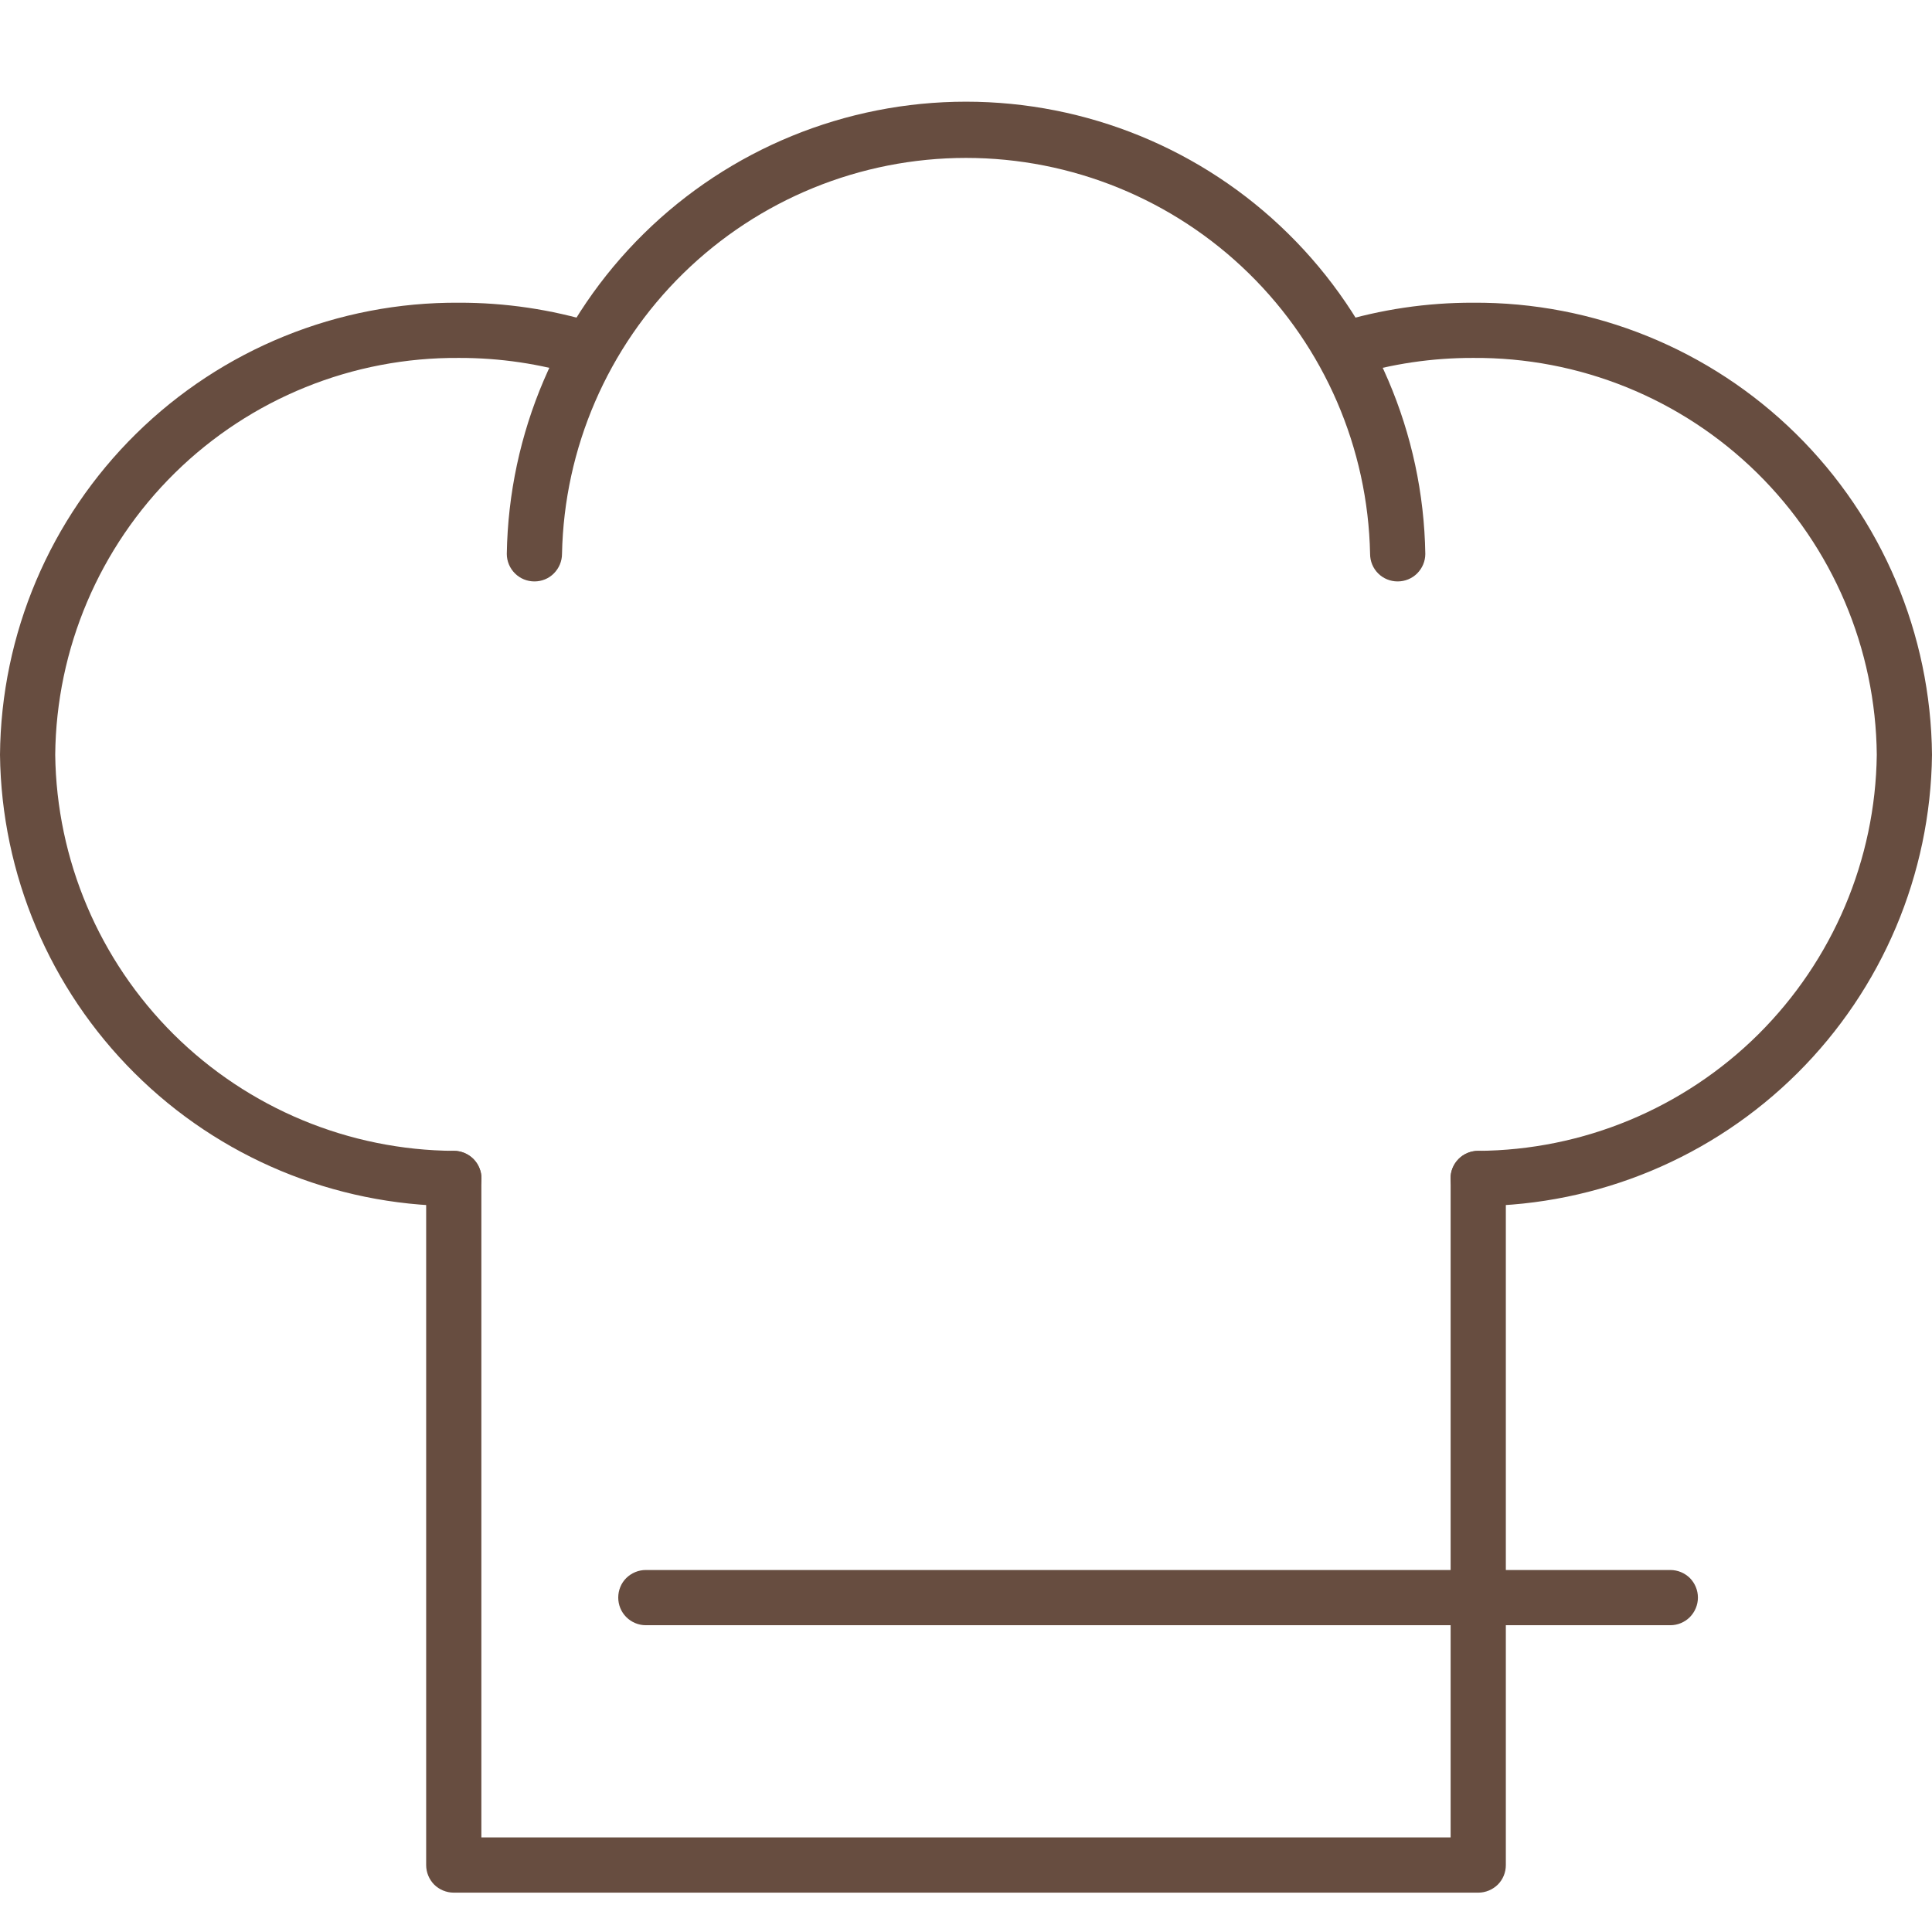 <svg width="19" height="19" viewBox="0 0 19 19" fill="none" xmlns="http://www.w3.org/2000/svg">
<path d="M13.745 5.718C13.673 5.718 13.604 5.69 13.553 5.639C13.502 5.588 13.474 5.519 13.474 5.447C13.453 4.407 13.025 3.417 12.282 2.689C11.539 1.961 10.54 1.553 9.5 1.553C8.46 1.553 7.462 1.961 6.719 2.689C5.976 3.417 5.548 4.407 5.527 5.447C5.527 5.519 5.498 5.588 5.447 5.639C5.397 5.69 5.328 5.718 5.256 5.718C5.184 5.718 5.115 5.69 5.064 5.639C5.013 5.588 4.984 5.519 4.984 5.447C5.003 4.261 5.486 3.13 6.331 2.298C7.176 1.466 8.315 1 9.5 1C10.686 1 11.825 1.466 12.669 2.298C13.514 3.13 13.998 4.261 14.017 5.447C14.017 5.519 13.988 5.588 13.937 5.639C13.886 5.69 13.817 5.718 13.745 5.718Z" fill="#674D40"/>
<path d="M14.538 11.861C14.466 11.861 14.396 11.833 14.345 11.782C14.294 11.732 14.265 11.663 14.265 11.591C14.264 11.519 14.292 11.45 14.343 11.398C14.393 11.347 14.462 11.318 14.534 11.318C15.568 11.312 16.558 10.9 17.292 10.172C18.025 9.443 18.444 8.456 18.457 7.423C18.447 6.379 18.023 5.382 17.279 4.65C16.534 3.918 15.53 3.512 14.486 3.52C14.085 3.519 13.687 3.578 13.303 3.695C13.235 3.715 13.161 3.707 13.099 3.673C13.036 3.639 12.989 3.582 12.968 3.514C12.947 3.446 12.954 3.372 12.987 3.309C13.02 3.245 13.076 3.198 13.144 3.176C13.579 3.043 14.031 2.976 14.486 2.977C15.674 2.969 16.816 3.433 17.662 4.266C18.509 5.1 18.989 6.235 19 7.423C18.986 8.599 18.511 9.723 17.677 10.553C16.843 11.383 15.717 11.852 14.541 11.861H14.538Z" fill="#674D40"/>
<path d="M4.462 11.861H4.459C3.283 11.852 2.156 11.383 1.323 10.553C0.489 9.723 0.014 8.599 0 7.423C0.01 6.235 0.491 5.1 1.338 4.266C2.184 3.433 3.326 2.969 4.514 2.977C4.968 2.976 5.421 3.043 5.856 3.176C5.89 3.186 5.922 3.203 5.95 3.225C5.978 3.248 6.002 3.276 6.019 3.308C6.036 3.339 6.046 3.374 6.05 3.41C6.053 3.446 6.05 3.482 6.039 3.516C6.029 3.55 6.011 3.582 5.988 3.61C5.965 3.638 5.937 3.661 5.905 3.677C5.873 3.694 5.839 3.704 5.803 3.707C5.767 3.71 5.731 3.706 5.696 3.695C5.313 3.578 4.915 3.519 4.514 3.52C3.47 3.512 2.466 3.918 1.721 4.65C0.977 5.382 0.553 6.379 0.543 7.423C0.556 8.456 0.975 9.443 1.708 10.172C2.442 10.9 3.432 11.312 4.466 11.318C4.501 11.318 4.536 11.325 4.569 11.339C4.602 11.353 4.632 11.373 4.657 11.398C4.682 11.424 4.702 11.454 4.715 11.487C4.729 11.52 4.736 11.555 4.735 11.591C4.735 11.626 4.728 11.662 4.714 11.694C4.7 11.727 4.68 11.757 4.655 11.782C4.629 11.807 4.599 11.827 4.566 11.841C4.533 11.854 4.498 11.861 4.462 11.861Z" fill="#674D40"/>
<path d="M14.538 18.613H4.462C4.39 18.613 4.321 18.584 4.27 18.534C4.22 18.483 4.191 18.414 4.191 18.342V11.589C4.191 11.518 4.22 11.448 4.27 11.398C4.321 11.347 4.39 11.318 4.462 11.318C4.534 11.318 4.603 11.347 4.654 11.398C4.705 11.448 4.734 11.518 4.734 11.589V18.07H14.266V11.589C14.266 11.518 14.295 11.448 14.346 11.398C14.397 11.347 14.466 11.318 14.538 11.318C14.61 11.318 14.679 11.347 14.73 11.398C14.781 11.448 14.809 11.518 14.809 11.589V18.342C14.809 18.414 14.781 18.483 14.73 18.534C14.679 18.584 14.61 18.613 14.538 18.613Z" fill="#674D40"/>
<path d="M16.427 15.983H6.351C6.279 15.983 6.21 15.954 6.159 15.903C6.108 15.852 6.08 15.783 6.08 15.711C6.08 15.639 6.108 15.57 6.159 15.519C6.21 15.469 6.279 15.44 6.351 15.44H16.427C16.499 15.44 16.568 15.469 16.619 15.519C16.669 15.57 16.698 15.639 16.698 15.711C16.698 15.783 16.669 15.852 16.619 15.903C16.568 15.954 16.499 15.983 16.427 15.983Z" fill="#674D40"/>
</svg>
